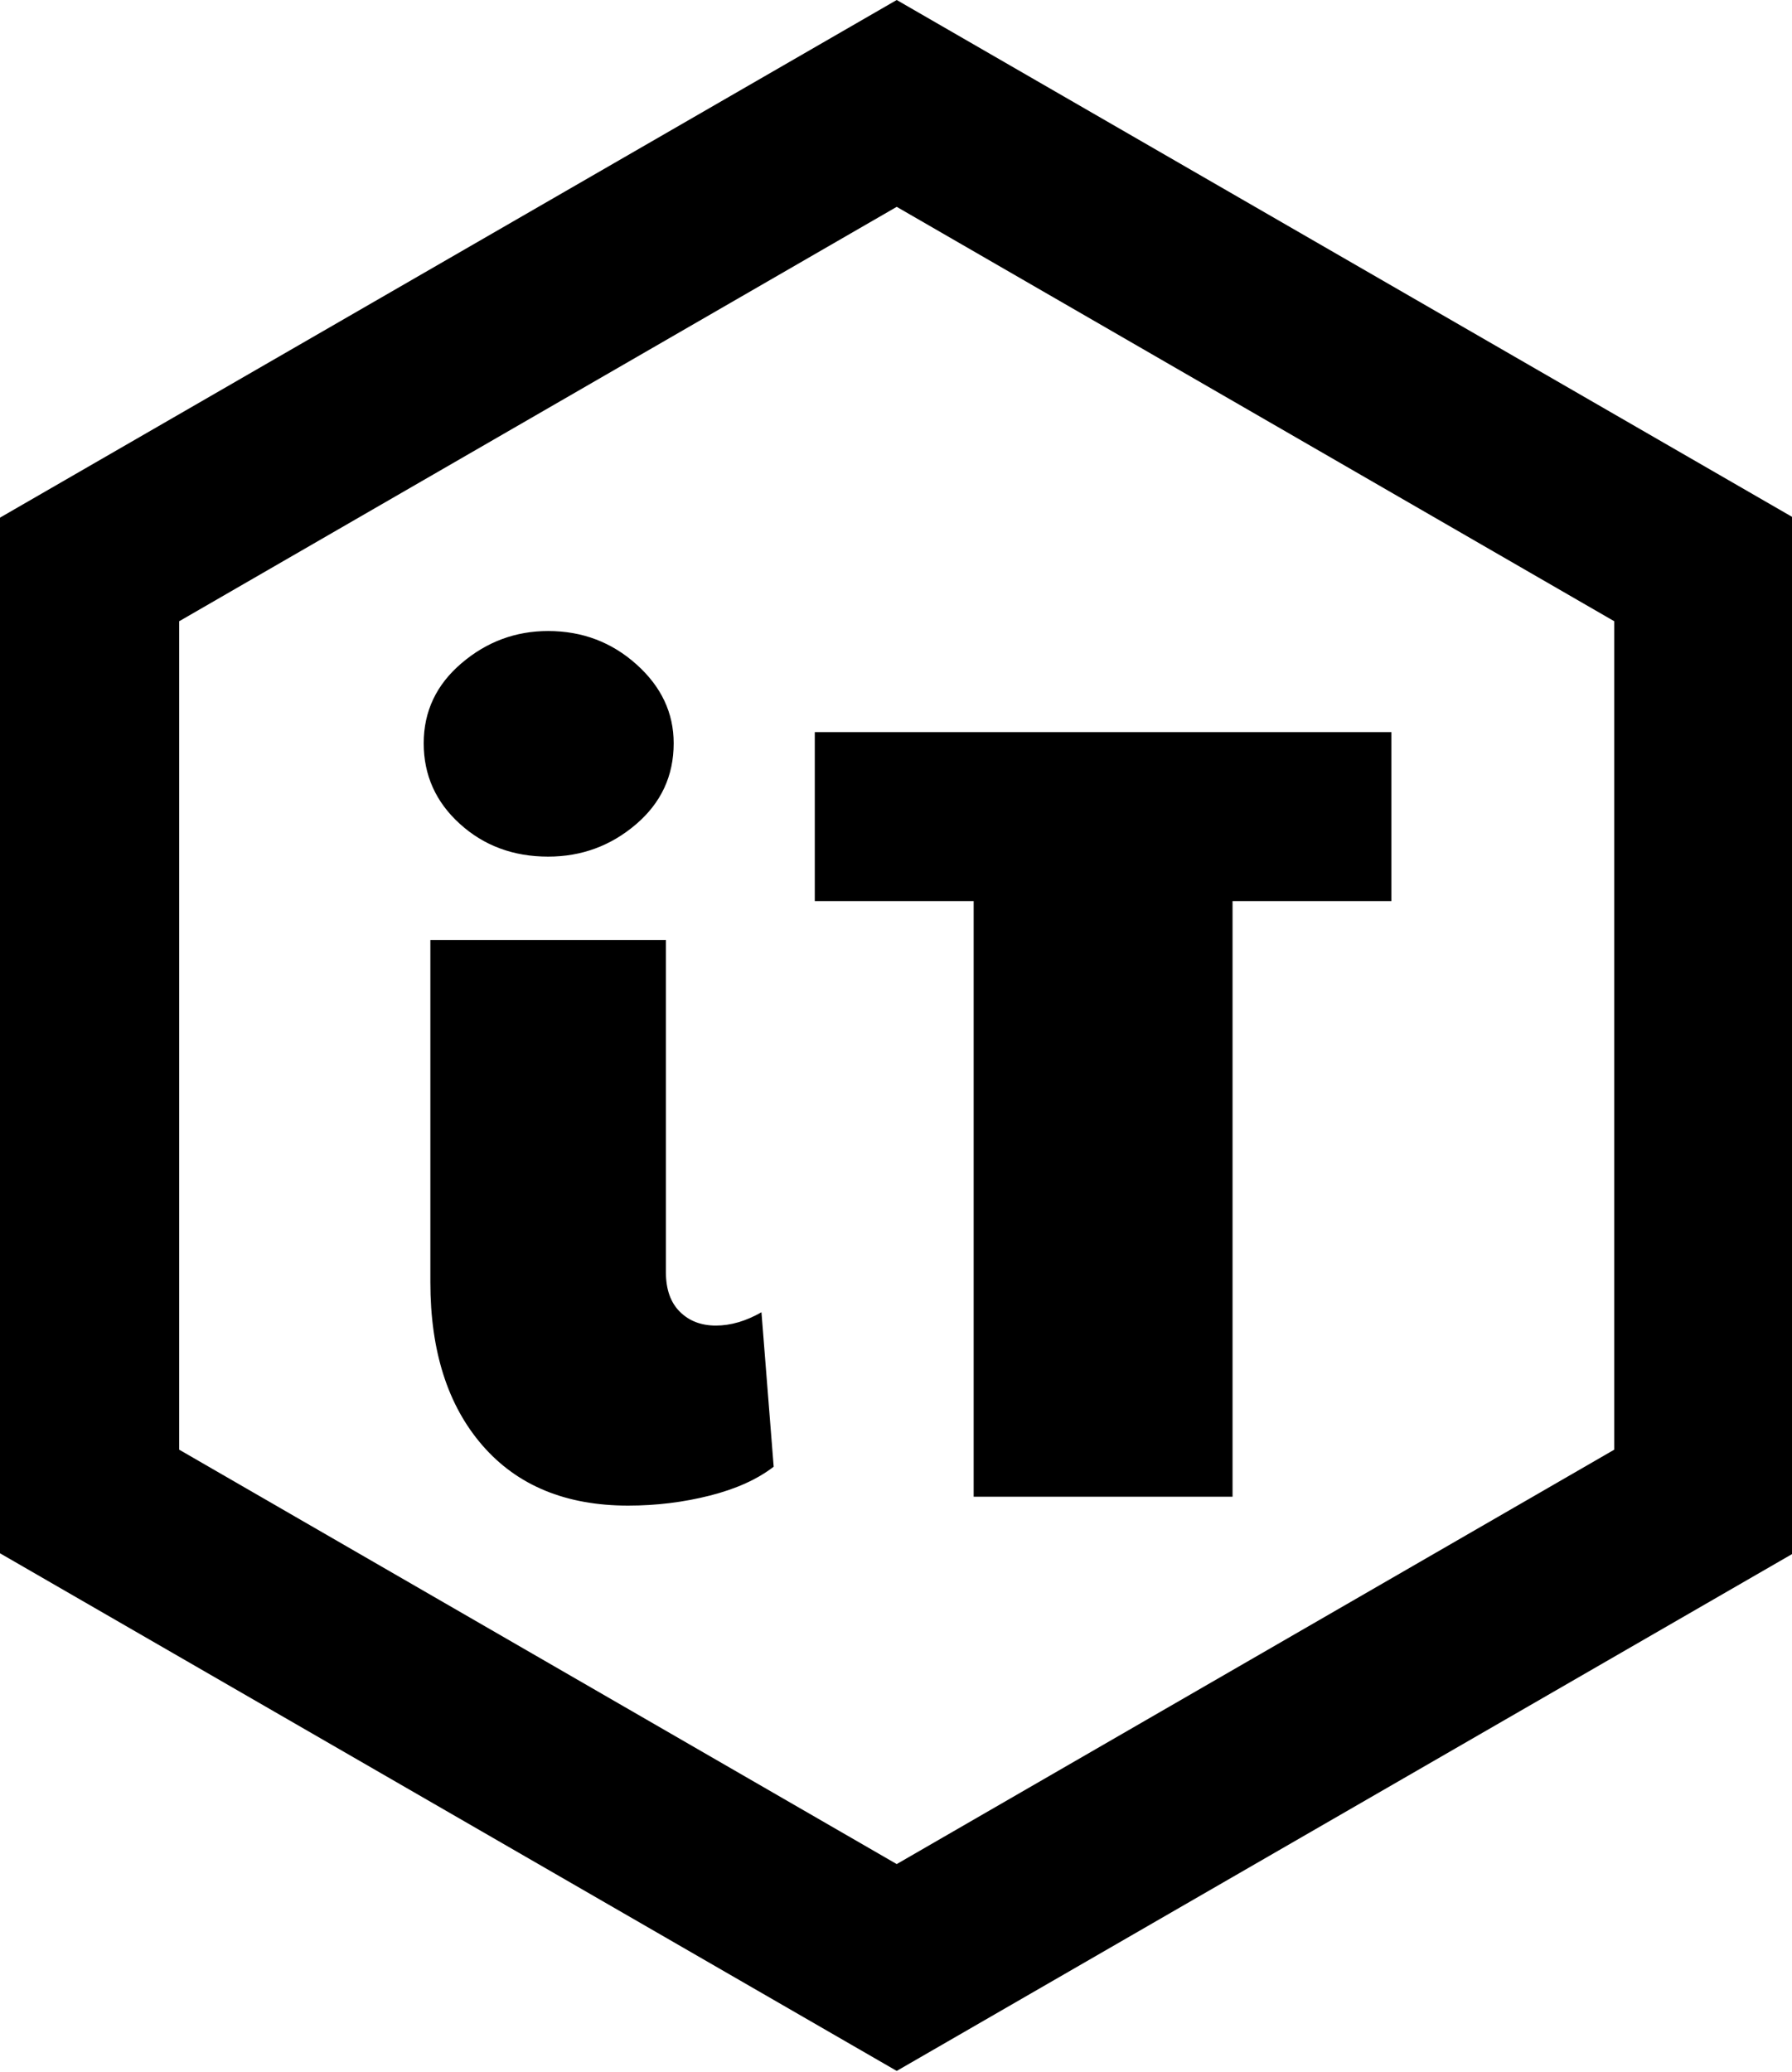 <?xml version="1.0" standalone="no"?><!-- Generator: Gravit.io --><svg xmlns="http://www.w3.org/2000/svg" xmlns:xlink="http://www.w3.org/1999/xlink" style="isolation:isolate" viewBox="0 0 50 57.8" width="50" height="57.8"><defs><clipPath id="_clipPath_DAr3fLsNFQn4dVquWvI4THwd8OKEiSFG"><rect width="50" height="57.8"/></clipPath></defs><g clip-path="url(#_clipPath_DAr3fLsNFQn4dVquWvI4THwd8OKEiSFG)"><path d=" M 0 43.33 L 0 28.89 L 0 14.44 L 12.51 7.22 L 25.02 0 L 37.53 7.22 L 50.04 14.44 L 50.04 28.89 L 50.04 43.33 L 37.53 50.55 L 25.02 57.77 L 12.51 50.55 L 0 43.33 L 0 43.33 Z  M 5 40.44 L 5 28.89 L 5 17.33 L 15.01 11.55 L 25.02 5.77 L 35.03 11.55 L 45.04 17.33 L 45.04 28.89 L 45.04 40.44 L 35.03 46.22 L 25.02 52 L 15.01 46.22 L 5 40.44 L 5 40.44 Z " fill-rule="evenodd" fill="rgb(0,0,0)"/><path d=" M 17.526 42 L 17.526 42 Q 14.922 42 13.465 40.326 L 13.465 40.326 L 13.465 40.326 Q 12.008 38.652 12.008 35.769 L 12.008 35.769 L 12.008 26.221 L 18.58 26.221 L 18.58 35.49 L 18.58 35.49 Q 18.58 36.203 18.967 36.59 L 18.967 36.59 L 18.967 36.59 Q 19.355 36.978 19.975 36.978 L 19.975 36.978 L 19.975 36.978 Q 20.595 36.978 21.246 36.606 L 21.246 36.606 L 21.587 40.915 L 21.587 40.915 Q 20.905 41.442 19.804 41.721 L 19.804 41.721 L 19.804 41.721 Q 18.704 42 17.526 42 L 17.526 42 L 17.526 42 Z  M 15.294 23.896 L 15.294 23.896 Q 13.837 23.896 12.829 22.981 L 12.829 22.981 L 12.829 22.981 Q 11.822 22.067 11.822 20.734 L 11.822 20.734 L 11.822 20.734 Q 11.822 19.401 12.876 18.502 L 12.876 18.502 L 12.876 18.502 Q 13.93 17.603 15.294 17.603 L 15.294 17.603 L 15.294 17.603 Q 16.72 17.603 17.758 18.533 L 17.758 18.533 L 17.758 18.533 Q 18.797 19.463 18.797 20.734 L 18.797 20.734 L 18.797 20.734 Q 18.797 22.098 17.743 22.997 L 17.743 22.997 L 17.743 22.997 Q 16.689 23.896 15.294 23.896 L 15.294 23.896 L 15.294 23.896 Z  M 27.167 41.752 L 27.167 25.136 L 22.734 25.136 L 22.734 20.424 L 38.823 20.424 L 38.823 25.136 L 34.39 25.136 L 34.39 41.752 L 27.167 41.752 L 27.167 41.752 Z " fill-rule="evenodd" fill="rgb(0,0,0)"/></g></svg>